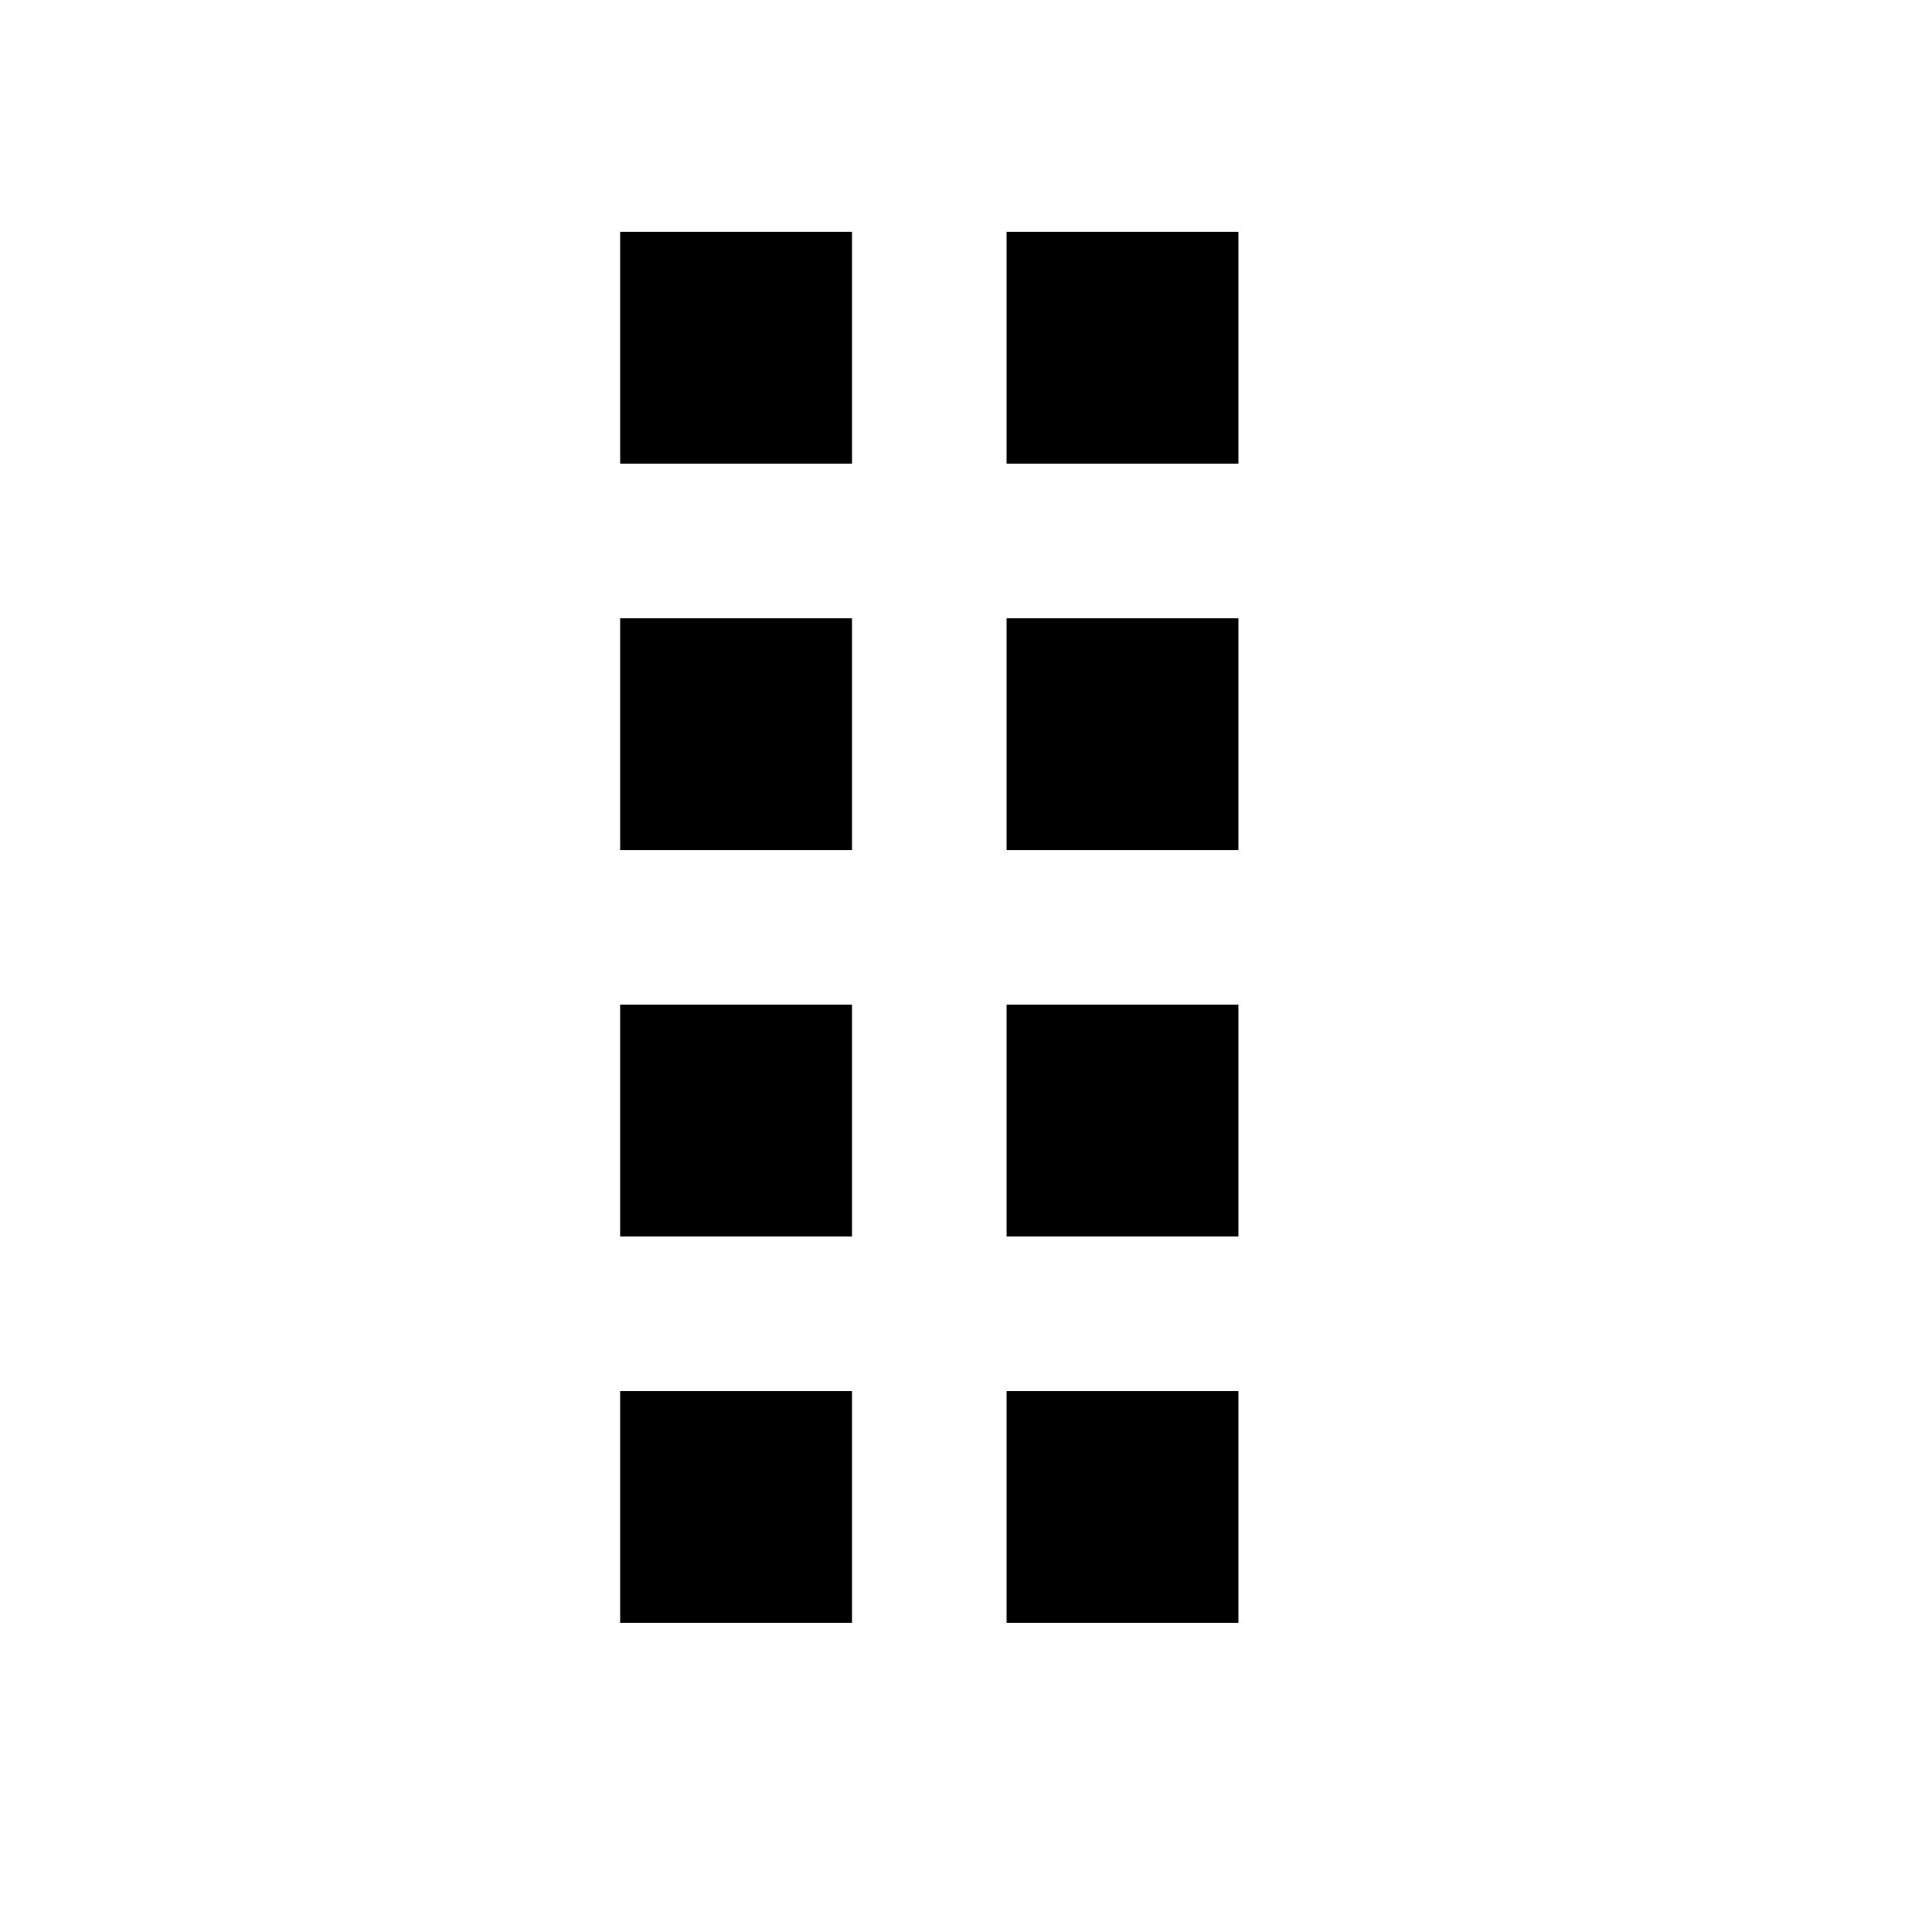 <svg viewBox="0 0 2000 2000" version="1.1" xmlns="http://www.w3.org/2000/svg" height="50pt" width="50pt">
    <path d="M642 480h240V240H642v240zm400 0h240V240h-240v240zM642 880h240V640H642v240zm400 0h240V640h-240v240zm-400 400h240v-240H642v240zm400 0h240v-240h-240v240zm-400 400h240v-240H642v240zm400 0h240v-240h-240v240z" stroke="none" stroke-width="1" fill-rule="evenodd"/>
</svg>
